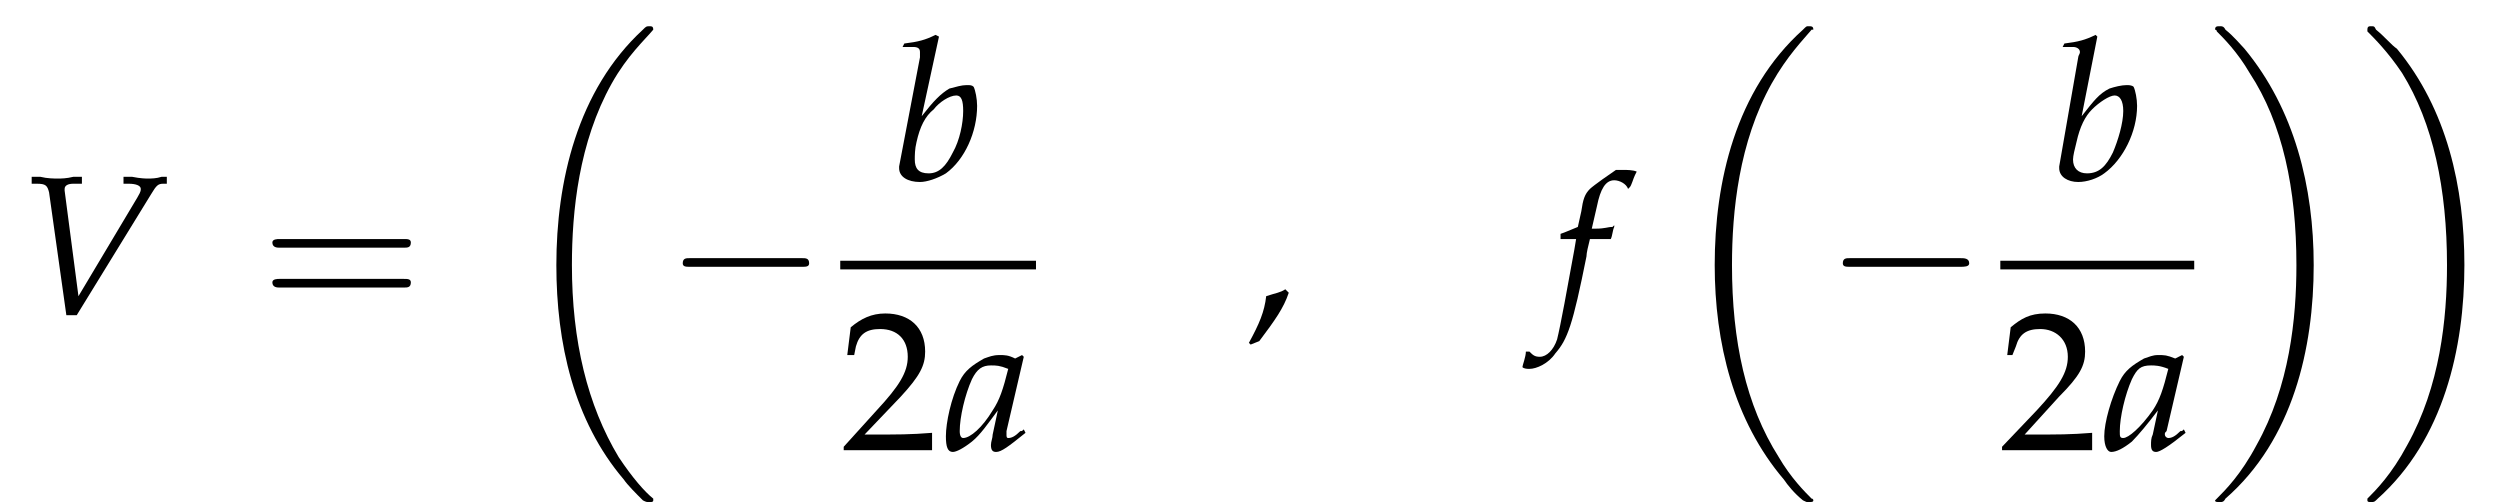 <?xml version="1.0" encoding="UTF-8" standalone="no"?>
<!-- Created with Inkscape (http://www.inkscape.org/) -->

<svg
   version="1.1"
   id="svg1"
   width="231.429"
   height="46.478"
   viewBox="0 0 231.429 46.478"
   sodipodi:docname="10.pdf"
   inkscape:export-batch-path="Akemicos\Akdemicos-Front\public"
   inkscape:export-batch-name="vertice"
   xmlns:inkscape="http://www.inkscape.org/namespaces/inkscape"
   xmlns:sodipodi="http://sodipodi.sourceforge.net/DTD/sodipodi-0.dtd"
   xmlns="http://www.w3.org/2000/svg"
   xmlns:svg="http://www.w3.org/2000/svg">
  <defs
     id="defs1">
    <clipPath
       clipPathUnits="userSpaceOnUse"
       id="clipPath1797">
      <rect
         style="fill:#000000;fill-opacity:1;stroke:#000000;stroke-width:1.3;stroke-dasharray:none;stroke-opacity:1"
         id="rect1798"
         width="231.429"
         height="56.19"
         x="182.857"
         y="964.762" />
    </clipPath>
  </defs>
  <sodipodi:namedview
     id="namedview1"
     pagecolor="#ffffff"
     bordercolor="#000000"
     borderopacity="0.25"
     inkscape:showpageshadow="2"
     inkscape:pageopacity="0.0"
     inkscape:pagecheckerboard="0"
     inkscape:deskcolor="#d1d1d1">
    <inkscape:page
       x="0"
       y="0"
       width="231.429"
       height="46.478"
       id="page1"
       margin="0"
       bleed="0" />
  </sodipodi:namedview>
  <g
     id="g1"
     inkscape:groupmode="layer"
     inkscape:label="1"
     clip-path="url(#clipPath1797)"
     transform="translate(-182.857,-964.762)">
    <path
       id="path1743"
       d="m 0,0 -1.28,-9.77 v -0.16 c 0,-0.32 0.32,-0.48 0.8,-0.48 h 0.8 v -0.64 h -0.8 c -0.64,0.16 -1.12,0.16 -1.44,0.16 -0.32,0 -0.96,0 -1.6,-0.16 h -0.81 v 0.64 h 0.48 c 0.81,0 0.97,0.16 1.13,0.8 l 1.6,11.37 h 0.96 L 6.73,-9.45 c 0.48,-0.8 0.64,-0.96 1.12,-0.96 h 0.33 v -0.64 H 7.69 c -0.48,0.16 -0.96,0.16 -1.28,0.16 -0.16,0 -0.64,0 -1.44,-0.16 h -0.8 v 0.64 h 0.48 c 0.64,0 1.12,0.16 1.12,0.48 0,0.32 -0.16,0.48 -0.32,0.8 z"
       style="fill:#000000;fill-opacity:1;fill-rule:nonzero;stroke:none"
       transform="translate(190.12,992.18)" />
    <path
       id="path1744"
       d="M 0,0 C 0.32,0 0.64,0 0.64,-0.48 0.64,-0.8 0.32,-0.8 0,-0.8 h -11.54 c -0.16,0 -0.64,0 -0.64,0.32 0,0.48 0.48,0.48 0.64,0.48 z m 0,3.69 c 0.32,0 0.64,0 0.64,-0.48 C 0.64,2.89 0.32,2.89 0,2.89 h -11.54 c -0.16,0 -0.64,0 -0.64,0.32 0,0.48 0.48,0.48 0.64,0.48 z"
       style="fill:#000000;fill-opacity:1;fill-rule:nonzero;stroke:none"
       transform="translate(220.25,987.69)" />
    <path
       id="path1745"
       d="M 0,0 C 0,0 0,-0.16 0,-0.16 -0.8,-0.8 -1.92,-2.08 -3.2,-4 -6.09,-8.81 -7.53,-14.74 -7.53,-21.78 -7.53,-26.75 -6.89,-33.16 -3.84,-38.6 c 1.44,-2.57 3.04,-4.01 3.84,-4.97 0,0 0,0 0,0 0,-0.32 -0.16,-0.32 -0.32,-0.32 -0.32,0 -0.32,0 -0.64,0.32 -6.09,5.61 -8.01,14.1 -8.01,21.79 C -8.97,-14.58 -7.37,-7.37 -2.72,-1.92 -2.4,-1.44 -1.6,-0.64 -0.96,0 -0.64,0.16 -0.64,0.16 -0.32,0.16 -0.16,0.16 0,0.16 0,0 Z"
       style="fill:#000000;fill-opacity:1;fill-rule:nonzero;stroke:none"
       transform="translate(243.33,1011.08)" />
    <path
       id="path1746"
       d="M 0,0 C 0.32,0 0.64,0 0.64,-0.32 0.64,-0.8 0.32,-0.8 0,-0.8 h -10.42 c -0.32,0 -0.64,0 -0.64,0.48 0,0.32 0.32,0.32 0.64,0.32 z"
       style="fill:#000000;fill-opacity:1;fill-rule:nonzero;stroke:none"
       transform="translate(257.12,989.46)" />
    <path
       id="path1747"
       d="m 0,0 -0.32,-0.16 c -0.96,0.48 -1.6,0.64 -2.89,0.8 l -0.16,0.32 h 0.97 c 0.48,0 0.64,0.16 0.64,0.48 0,0.16 0,0.32 0,0.48 l -1.93,10.1 c 0,0 0,0.16 0,0.16 0,0.8 0.8,1.28 1.93,1.28 0.64,0 1.6,-0.32 2.4,-0.8 C 2.4,11.38 3.53,8.81 3.53,6.41 3.53,5.77 3.37,4.97 3.21,4.65 3.05,4.49 2.89,4.49 2.56,4.49 2.08,4.49 1.6,4.65 0.96,4.81 0.16,5.29 -0.48,5.93 -1.6,7.37 Z m 1.6,5.45 c 0.48,0 0.64,0.48 0.64,1.44 0,1.12 -0.32,2.72 -0.96,3.84 -0.64,1.29 -1.28,1.93 -2.24,1.93 -0.96,0 -1.28,-0.48 -1.28,-1.28 0,-0.33 0,-0.97 0.16,-1.61 0.32,-1.44 0.8,-2.4 1.6,-3.04 C 0,6.09 0.96,5.45 1.6,5.45 Z"
       style="fill:#000000;fill-opacity:1;fill-rule:nonzero;stroke:none"
       transform="translate(269.78,968.15)" />
    <path
       id="path1748"
       d="m 260.64,989.3 h 18.12"
       style="fill:none;stroke:#000000;stroke-width:0.801;stroke-linecap:butt;stroke-linejoin:miter;stroke-miterlimit:10;stroke-dasharray:none;stroke-opacity:1" />
    <path
       id="path1749"
       d="m 0,0 v 0.32 c 3.37,0 3.37,0 4.01,0 0.64,0 0.64,0 4.17,0 0,-0.32 0,-0.48 0,-0.8 0,-0.16 0,-0.33 0,-0.81 -2.08,0.16 -2.89,0.16 -6.25,0.16 l 3.36,-3.52 c 1.77,-1.92 2.25,-2.88 2.25,-4.16 0,-2.25 -1.44,-3.53 -3.69,-3.53 -1.28,0 -2.24,0.48 -3.2,1.28 l -0.32,2.57 h 0.64 l 0.16,-0.8 c 0.32,-1.13 0.96,-1.61 2.24,-1.61 1.6,0 2.56,0.96 2.56,2.57 0,1.44 -0.8,2.72 -2.88,4.96 z"
       style="fill:#000000;fill-opacity:1;fill-rule:nonzero;stroke:none"
       transform="translate(260.96,1006.12)" />
    <path
       id="path1750"
       d="M 0,0 -0.16,-0.16 -0.8,0.16 c -0.64,-0.32 -0.96,-0.32 -1.44,-0.32 -0.64,0 -0.96,0.16 -1.44,0.32 -1.12,0.64 -1.77,1.12 -2.25,2.08 -0.8,1.6 -1.28,3.84 -1.28,5.12 0,0.97 0.16,1.45 0.64,1.45 0.32,0 0.96,-0.32 1.77,-0.96 C -4,7.2 -3.36,6.24 -2.4,4.96 L -2.88,7.2 c 0,0.32 -0.16,0.65 -0.16,0.97 0,0.48 0.16,0.64 0.48,0.64 0.48,0 1.12,-0.48 2.72,-1.77 L 0,6.72 C -0.16,6.88 -0.16,6.88 -0.32,6.88 -0.8,7.36 -1.12,7.52 -1.44,7.52 -1.6,7.52 -1.6,7.36 -1.6,7.2 c 0,-0.16 0,-0.16 0,-0.32 z m -1.44,1.12 c -0.48,1.92 -0.8,2.88 -1.44,3.84 -0.96,1.6 -2.08,2.56 -2.73,2.56 -0.16,0 -0.32,-0.16 -0.32,-0.64 0,-1.28 0.48,-3.36 1.13,-4.8 0.48,-0.96 0.96,-1.28 1.76,-1.28 0.48,0 0.8,0 1.6,0.32 z"
       style="fill:#000000;fill-opacity:1;fill-rule:nonzero;stroke:none"
       transform="translate(277.63,997.79)" />
    <path
       id="path1751"
       d="m 0,0 c -0.48,0.32 -0.81,0.32 -1.77,0.64 -0.16,1.44 -0.64,2.56 -1.6,4.32 l 0.16,0.16 0.8,-0.32 C -0.97,2.88 -0.16,1.76 0.32,0.32 Z"
       style="fill:#000000;fill-opacity:1;fill-rule:nonzero;stroke:none"
       transform="translate(301.84,991.54)" />
    <path
       id="path1752"
       d="m 0,0 c 0.16,-0.32 0.16,-0.8 0.32,-1.12 v -0.16 l -0.16,0.16 c -0.48,0 -0.64,0.16 -1.6,0.16 h -0.32 l 0.48,-2.08 c 0.32,-1.6 0.8,-2.4 1.6,-2.4 0.48,0 1.12,0.32 1.28,0.8 L 1.76,-4.8 C 1.92,-4.96 2.08,-5.6 2.24,-5.92 L 2.4,-6.24 C 2.08,-6.4 1.44,-6.4 1.12,-6.4 c -0.32,0 -0.48,0 -0.64,0 -0.48,0.32 -2.08,1.44 -2.41,1.76 -0.48,0.48 -0.64,0.96 -0.8,2.08 l -0.32,1.44 c -0.8,0.32 -1.12,0.48 -1.6,0.64 V 0 h 1.44 l -0.16,0.96 c -0.64,3.53 -1.28,7.05 -1.6,8.33 -0.32,0.97 -0.96,1.61 -1.6,1.61 -0.48,0 -0.64,-0.16 -0.96,-0.48 h -0.33 c 0,0.48 -0.32,1.28 -0.32,1.44 0.16,0.16 0.48,0.16 0.65,0.16 0.64,0 1.76,-0.48 2.4,-1.44 1.12,-1.29 1.6,-2.57 2.88,-8.97 0,-0.32 0.16,-0.97 0.32,-1.61 z"
       style="fill:#000000;fill-opacity:1;fill-rule:nonzero;stroke:none"
       transform="translate(331.97,986.89)" />
    <path
       id="path1753"
       d="M 0,0 C 0,0 0,-0.16 -0.16,-0.16 -0.8,-0.8 -2.08,-2.08 -3.2,-4 -6.25,-8.81 -7.53,-14.74 -7.53,-21.78 -7.53,-26.75 -6.89,-33.16 -3.85,-38.6 c 1.45,-2.57 2.89,-4.01 3.69,-4.97 0.16,0 0.16,0 0.16,0 0,-0.32 -0.16,-0.32 -0.48,-0.32 -0.16,0 -0.16,0 -0.48,0.32 -6.25,5.61 -8.17,14.1 -8.17,21.79 C -9.13,-14.58 -7.37,-7.37 -2.72,-1.92 -2.4,-1.44 -1.76,-0.64 -0.96,0 -0.64,0.16 -0.64,0.16 -0.48,0.16 -0.16,0.16 0,0.16 0,0 Z"
       style="fill:#000000;fill-opacity:1;fill-rule:nonzero;stroke:none"
       transform="translate(350.72,1011.08)" />
    <path
       id="path1754"
       d="M 0,0 C 0.33,0 0.81,0 0.81,-0.32 0.81,-0.8 0.33,-0.8 0,-0.8 h -10.25 c -0.32,0 -0.64,0 -0.64,0.48 0,0.32 0.32,0.32 0.64,0.32 z"
       style="fill:#000000;fill-opacity:1;fill-rule:nonzero;stroke:none"
       transform="translate(364.34,989.46)" />
    <path
       id="path1755"
       d="m 0,0 -0.16,-0.16 c -0.97,0.48 -1.61,0.64 -2.89,0.8 l -0.16,0.32 h 0.96 c 0.32,0 0.64,0.16 0.64,0.48 0,0.16 -0.16,0.32 -0.16,0.48 l -1.76,10.1 c 0,0 0,0.16 0,0.16 0,0.8 0.8,1.28 1.76,1.28 0.81,0 1.77,-0.32 2.41,-0.8 C 2.4,11.38 3.68,8.81 3.68,6.41 3.68,5.77 3.52,4.97 3.36,4.65 3.2,4.49 2.88,4.49 2.72,4.49 2.24,4.49 1.6,4.65 1.12,4.81 0.16,5.29 -0.32,5.93 -1.45,7.37 Z m 1.6,5.45 c 0.48,0 0.8,0.48 0.8,1.44 0,1.12 -0.48,2.72 -0.96,3.84 -0.64,1.29 -1.28,1.93 -2.4,1.93 -0.81,0 -1.29,-0.48 -1.29,-1.28 0,-0.33 0.16,-0.97 0.32,-1.61 0.32,-1.44 0.8,-2.4 1.45,-3.04 C 0.16,6.09 1.12,5.45 1.6,5.45 Z"
       style="fill:#000000;fill-opacity:1;fill-rule:nonzero;stroke:none"
       transform="translate(377.01,968.15)" />
    <path
       id="path1756"
       d="m 368.03,989.3 h 17.95"
       style="fill:none;stroke:#000000;stroke-width:0.801;stroke-linecap:butt;stroke-linejoin:miter;stroke-miterlimit:10;stroke-dasharray:none;stroke-opacity:1" />
    <path
       id="path1757"
       d="m 0,0 v 0.32 c 3.53,0 3.53,0 4.17,0 0.64,0 0.64,0 4.17,0 0,-0.32 0,-0.48 0,-0.8 0,-0.16 0,-0.33 0,-0.81 -2.09,0.16 -2.89,0.16 -6.25,0.16 l 3.2,-3.52 c 1.92,-1.92 2.4,-2.88 2.4,-4.16 0,-2.25 -1.44,-3.53 -3.68,-3.53 -1.44,0 -2.25,0.48 -3.21,1.28 l -0.32,2.57 h 0.48 l 0.32,-0.8 c 0.32,-1.13 0.97,-1.61 2.25,-1.61 1.44,0 2.56,0.96 2.56,2.57 0,1.44 -0.8,2.72 -2.88,4.96 z"
       style="fill:#000000;fill-opacity:1;fill-rule:nonzero;stroke:none"
       transform="translate(368.19,1006.12)" />
    <path
       id="path1758"
       d="M 0,0 -0.16,-0.16 -0.8,0.16 c -0.8,-0.32 -0.96,-0.32 -1.6,-0.32 -0.48,0 -0.8,0.16 -1.29,0.32 -1.12,0.64 -1.76,1.12 -2.24,2.08 -0.8,1.6 -1.44,3.84 -1.44,5.12 0,0.97 0.32,1.45 0.64,1.45 0.48,0 1.12,-0.32 1.92,-0.96 C -4.17,7.2 -3.37,6.24 -2.4,4.96 L -2.88,7.2 c -0.16,0.32 -0.16,0.65 -0.16,0.97 0,0.48 0.16,0.64 0.48,0.64 0.32,0 1.12,-0.48 2.72,-1.77 L 0,6.72 c -0.16,0.16 -0.16,0.16 -0.32,0.16 -0.48,0.48 -0.8,0.64 -1.12,0.64 -0.16,0 -0.32,-0.16 -0.32,-0.32 0,-0.16 0,-0.16 0.16,-0.32 z m -1.44,1.12 c -0.48,1.92 -0.8,2.88 -1.44,3.84 -1.13,1.6 -2.25,2.56 -2.73,2.56 -0.32,0 -0.32,-0.16 -0.32,-0.64 0,-1.28 0.48,-3.36 1.12,-4.8 0.48,-0.96 0.8,-1.28 1.77,-1.28 0.32,0 0.8,0 1.6,0.32 z"
       style="fill:#000000;fill-opacity:1;fill-rule:nonzero;stroke:none"
       transform="translate(385.02,997.79)" />
    <path
       id="path1759"
       d="m 0,0 c 0,-7.21 -1.76,-14.42 -6.41,-20.03 -0.32,-0.32 -0.96,-1.12 -1.76,-1.76 -0.16,-0.32 -0.32,-0.32 -0.48,-0.32 -0.32,0 -0.48,0 -0.48,0.32 0,0 0.16,0 0.16,0.16 0.64,0.64 1.92,1.92 3.04,3.85 C -2.88,-13.14 -1.6,-7.05 -1.6,0 c 0,4.96 -0.64,11.21 -3.69,16.66 -1.44,2.72 -2.88,4.16 -3.68,4.96 0,0 -0.16,0.16 -0.16,0.16 0,0.16 0.16,0.16 0.48,0.16 0.16,0 0.32,0 0.48,-0.32 C -1.92,16.18 0,7.69 0,0 Z"
       style="fill:#000000;fill-opacity:1;fill-rule:nonzero;stroke:none"
       transform="translate(397.04,989.3)" />
    <path
       id="path1760"
       d="m 0,0 c 0,-7.21 -1.61,-14.42 -6.25,-20.03 -0.49,-0.32 -1.13,-1.12 -1.93,-1.76 -0.16,-0.32 -0.16,-0.32 -0.48,-0.32 -0.16,0 -0.32,0 -0.32,0.32 0,0 0,0 0,0.16 0.64,0.64 1.92,1.92 3.21,3.85 C -2.89,-13.14 -1.61,-7.05 -1.61,0 c 0,4.96 -0.64,11.21 -3.68,16.66 -1.45,2.72 -2.89,4.16 -3.69,4.96 0,0 0,0.16 0,0.16 0,0.16 0.16,0.16 0.32,0.16 0.32,0 0.32,0 0.64,-0.32 C -1.93,16.18 0,7.69 0,0 Z"
       style="fill:#000000;fill-opacity:1;fill-rule:nonzero;stroke:none"
       transform="translate(410.99,989.3)" />
  </g>
</svg>
